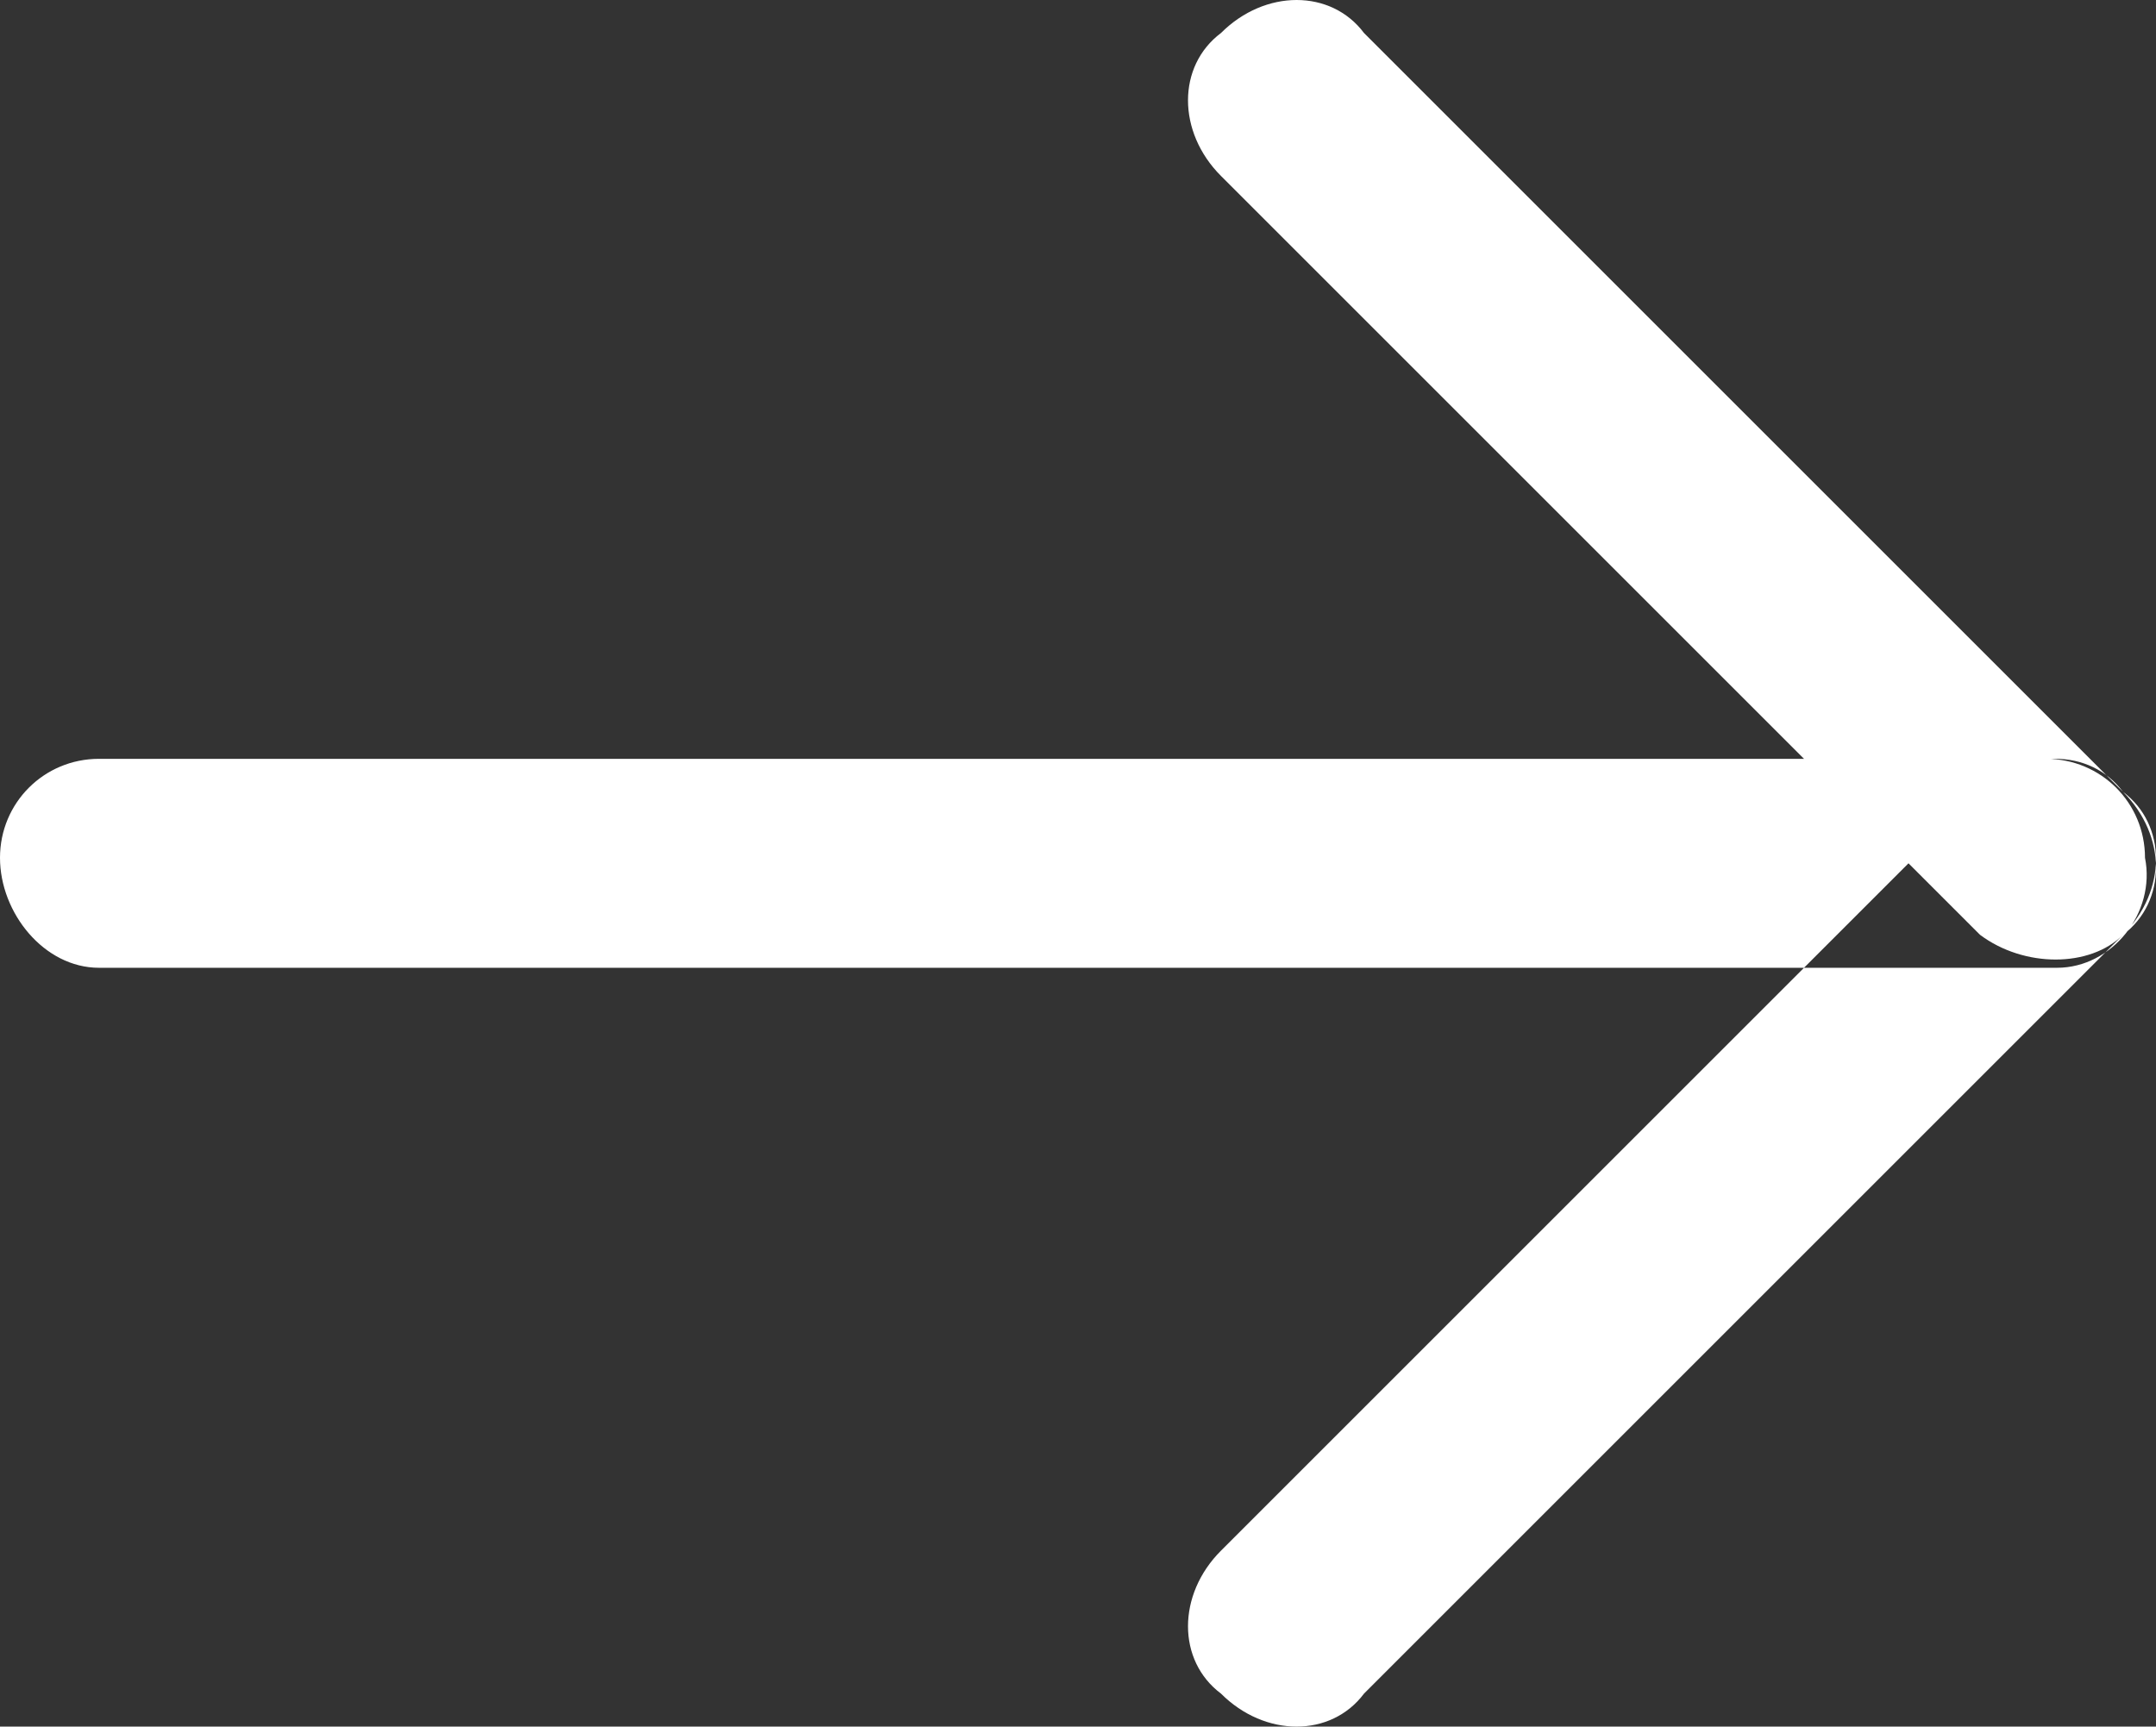 <svg xmlns="http://www.w3.org/2000/svg" viewBox="0 0 19.6 15.7" enable-background="new 0 0 19.6 15.7"><rect x="0" y="0" width="19.6" height="15.7" fill="#333333" stroke="none"/><g fill="#fff"><path d="M18.7 8.8h-17.8c-.5 0-.9-.5-.9-1s.4-.9.9-.9h17.7c.5 0 .9.4.9.9.1.5-.3 1-.8 1zM18 8.5l-6.9-6.9c-.4-.4-.4-1 0-1.3.4-.4 1-.4 1.3 0l6.9 6.9c.4.4.4 1 0 1.3-.3.3-.9.3-1.3 0zM18 7.2l-6.9 6.9c-.4.4-.4 1 0 1.3.4.4 1 .4 1.3 0l6.9-6.9c.4-.4.4-1 0-1.3-.3-.4-.9-.4-1.3 0z"/></g></svg>
